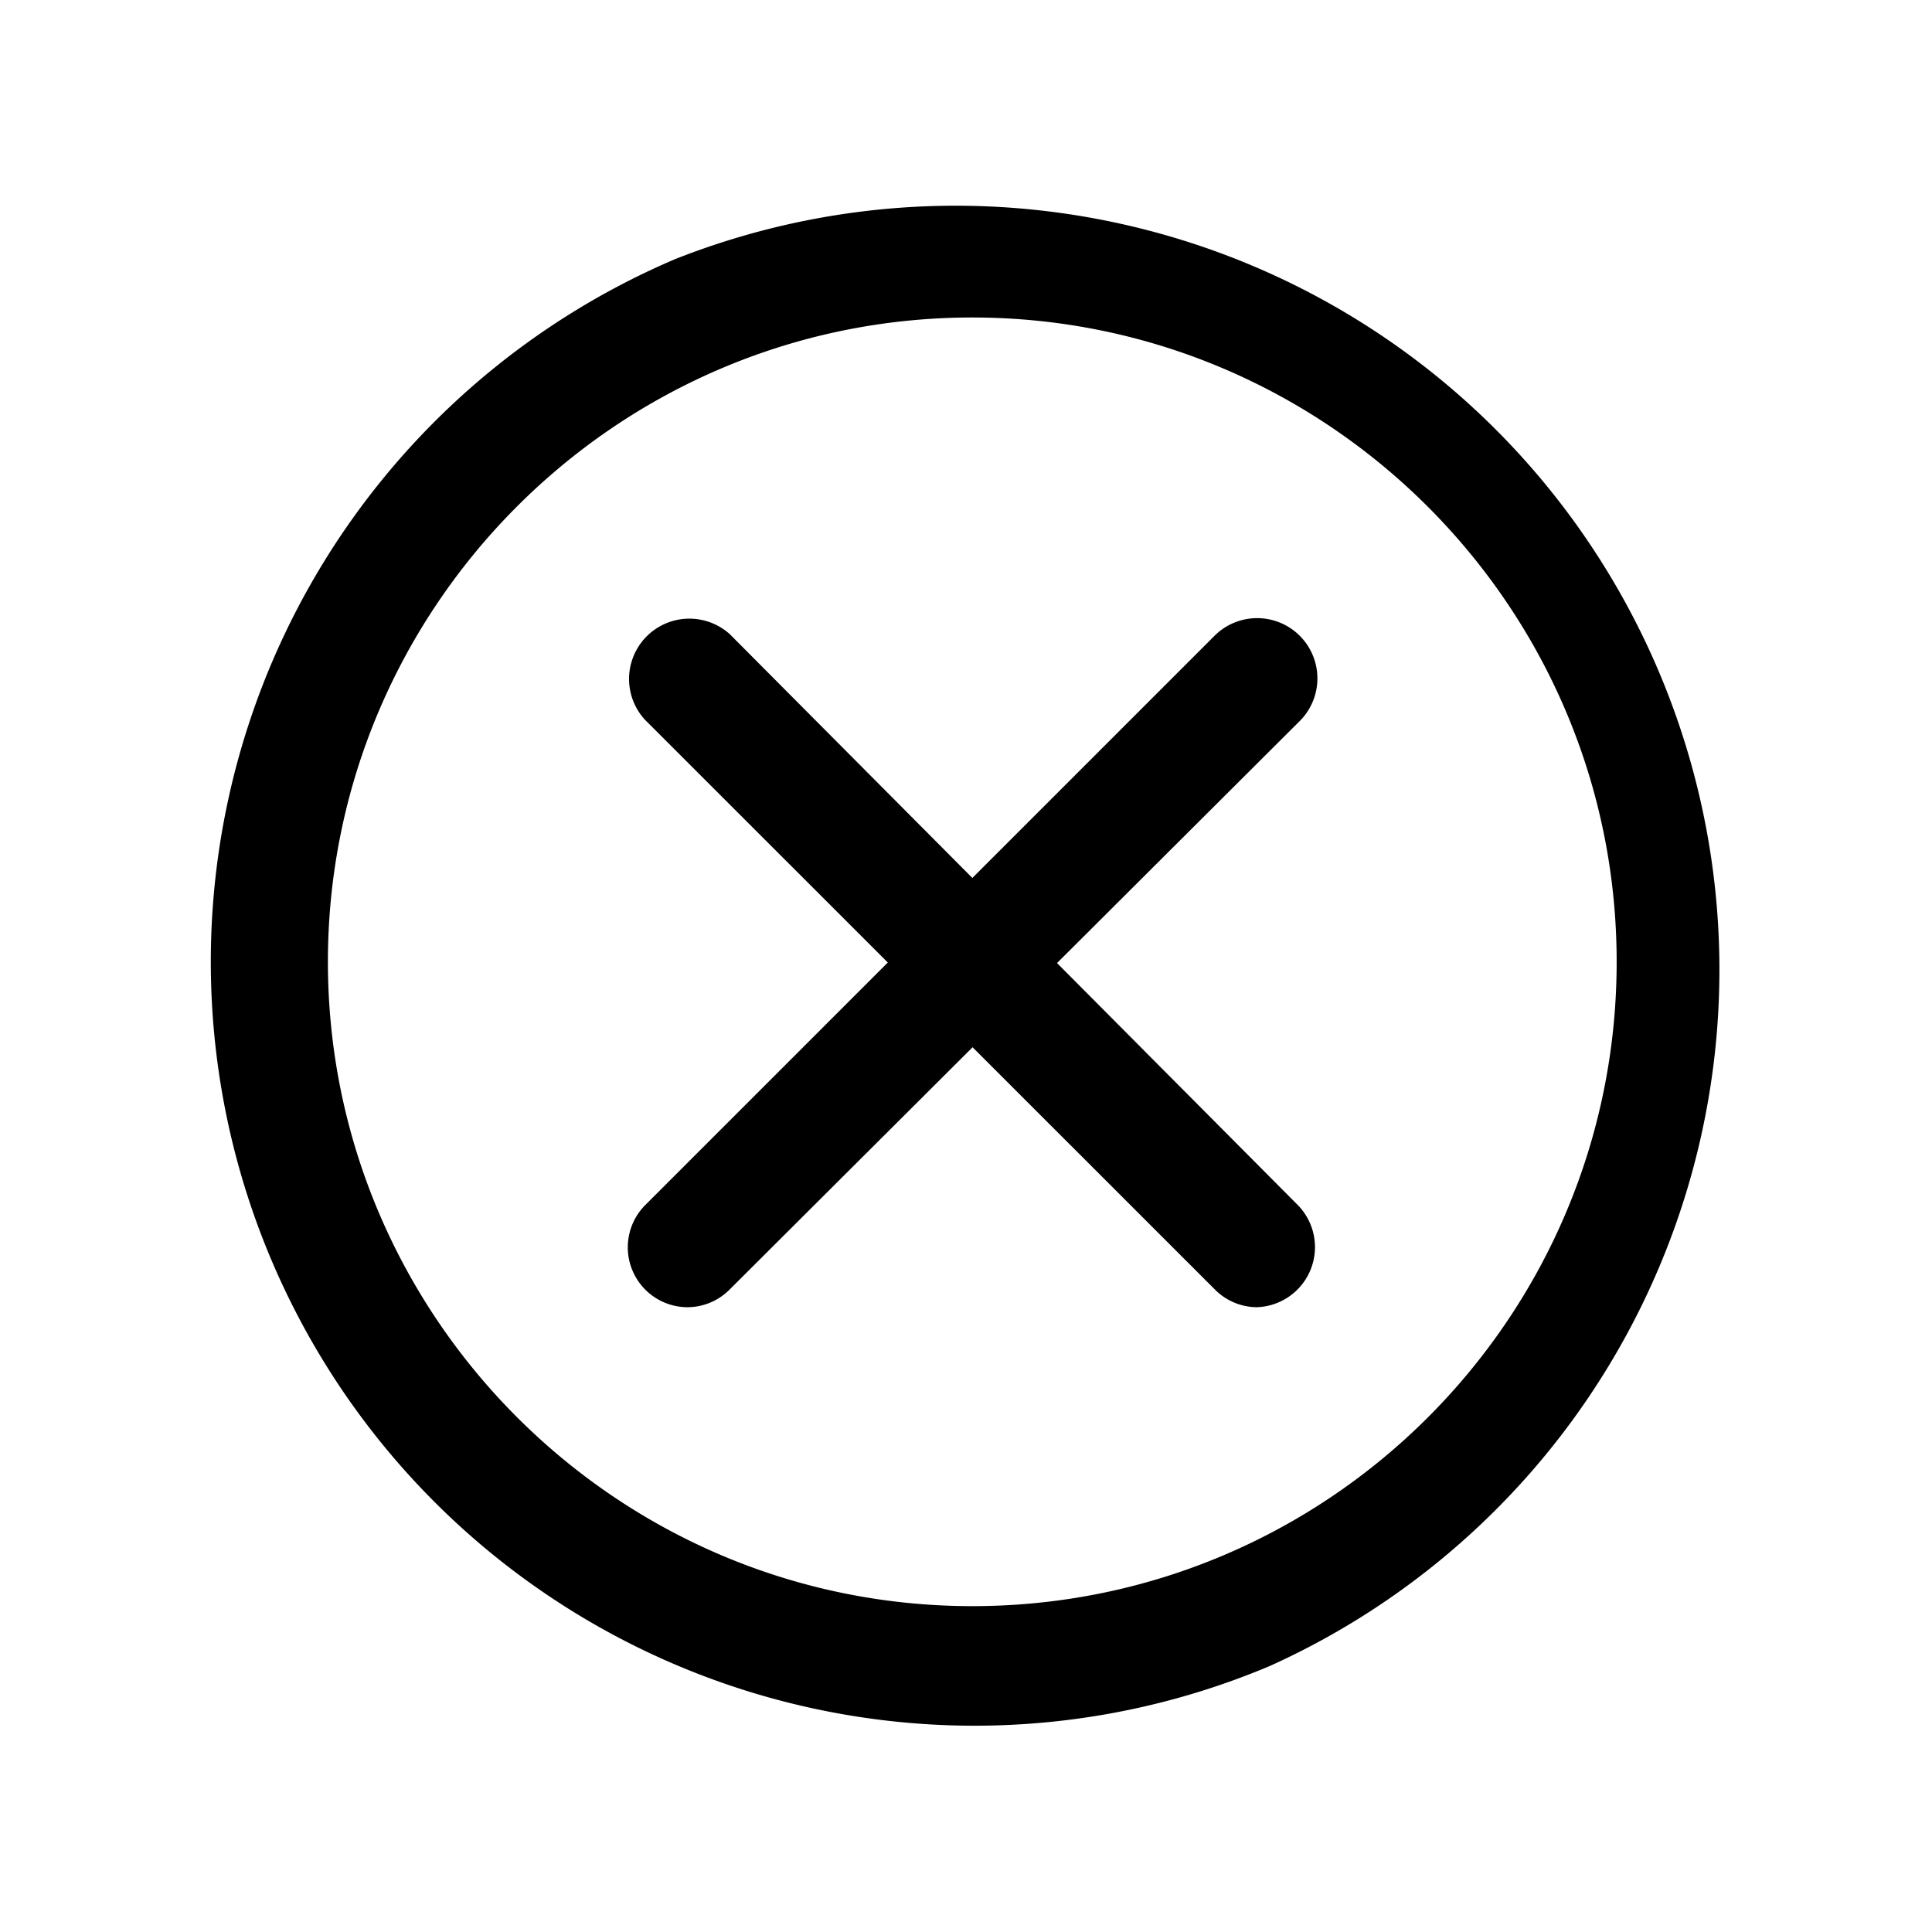 <svg xmlns="http://www.w3.org/2000/svg" viewBox="0 0 1024 1024" version="1.1"><path d="M515.356 914.66A404.878 404.878 0 0 1 357.717 137.387a404.708 404.708 0 0 1 521.614 218.852 404.878 404.878 0 0 1-206.336 526.791 403.001 403.001 0 0 1-157.639 31.63z m0-746.382c-188.587 0-341.561 153.714-341.561 341.504s152.917 341.504 341.561 341.504c188.53 0 341.504-152.917 341.504-341.504s-153.771-341.504-341.504-341.504z m0 0" p-id="10900"></path><path d="M364.032 692.85a31.744 31.744 0 0 1-22.244-53.931l301.966-301.966a31.858 31.858 0 1 1 45.113 45.227L386.958 683.236a31.63 31.63 0 0 1-22.926 9.614z m0 0" p-id="10901"></path><path d="M665.884 692.85a31.573 31.573 0 0 1-22.13-9.557L341.788 381.44a31.972 31.972 0 0 1 45.17-45.17l301.113 302.649a31.858 31.858 0 0 1-22.187 53.931z m0 0" p-id="10902"></path></svg>